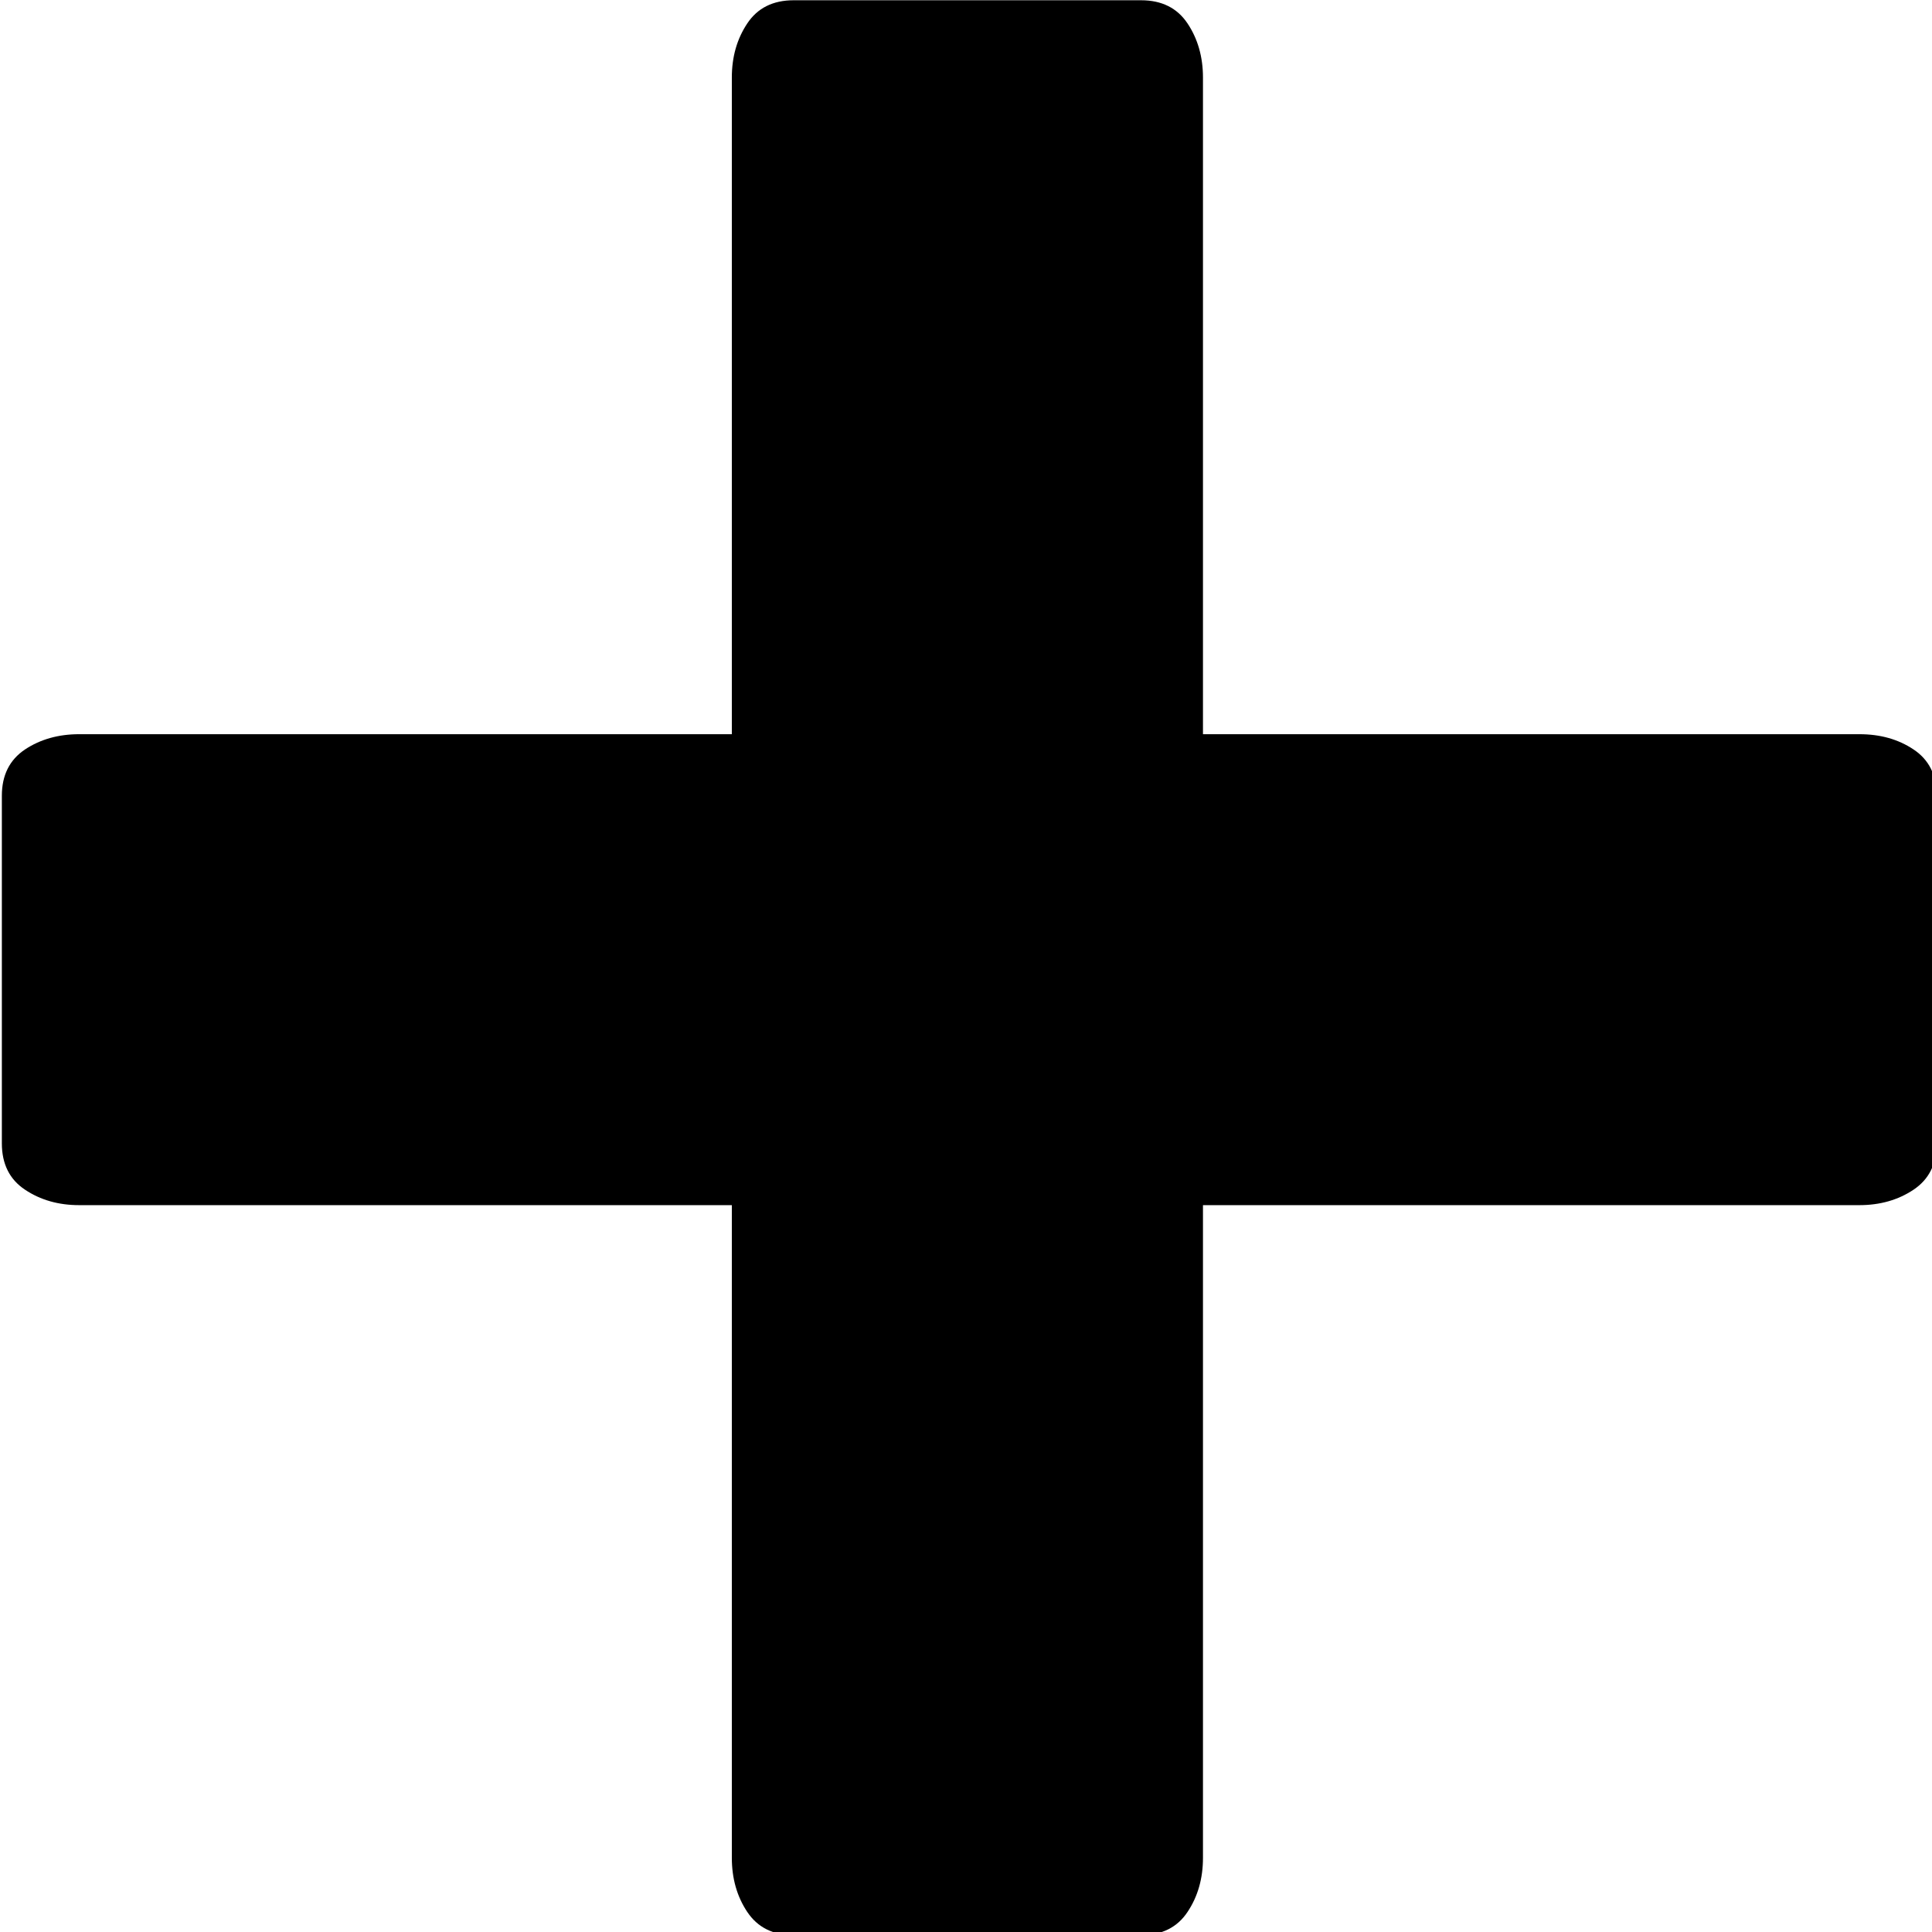 <?xml version="1.0" encoding="UTF-8" standalone="no"?>
<!-- Created with Inkscape (http://www.inkscape.org/) -->

<svg xmlns:dc="http://purl.org/dc/elements/1.1/" 
   xmlns:cc="http://creativecommons.org/ns#" 
   xmlns:rdf="http://www.w3.org/1999/02/22-rdf-syntax-ns#" 
   xmlns:svg="http://www.w3.org/2000/svg" 
   xmlns="http://www.w3.org/2000/svg" 
   xmlns:sodipodi="http://sodipodi.sourceforge.net/DTD/sodipodi-0.dtd" 
   xmlns:inkscape="http://www.inkscape.org/namespaces/inkscape" viewBox="0 0 5.303 5.303" version="1.1" id="svg845" inkscape:version="0.92.4 (5da689c313, 2019-01-14)" sodipodi:docname="plus-slider.svg">
   <defs id="defs839" />
   <sodipodi:namedview id="base" pagecolor="#ffffff" bordercolor="#666666" borderopacity="1.0" inkscape:pageopacity="0.0" inkscape:pageshadow="2" inkscape:zoom="5.6" inkscape:cx="-47.19394" inkscape:cy="4.5243754" inkscape:document-units="mm" inkscape:current-layer="layer1" showgrid="false" inkscape:window-width="1920" inkscape:window-height="1017" inkscape:window-x="-8" inkscape:window-y="-8" inkscape:window-maximized="1" />
   <g inkscape:label="Calque 1" inkscape:groupmode="layer" id="layer1" transform="translate(-97.554,-170.792)">
      <path style="opacity:1;fill:#000000;fill-opacity:1;stroke:none;stroke-width:0.378;stroke-linecap:round;stroke-linejoin:round;stroke-miterlimit:4;stroke-dasharray:none;stroke-opacity:1" d="m 21.59,1.248 c -0.213,0 -0.374,0.08 -0.48,0.24 -0.107,0.16 -0.16,0.347 -0.16,0.561 v 6.801 h -6.76 c -0.213,0 -0.401,0.052 -0.561,0.158 -0.16,0.107 -0.24,0.267 -0.24,0.48 v 3.6 c 0,0.213 0.08,0.374 0.24,0.48 0.16,0.107 0.347,0.16 0.561,0.16 h 6.76 v 6.76 c 0,0.213 0.053,0.401 0.16,0.561 0.107,0.16 0.267,0.24 0.48,0.24 h 3.6 c 0.213,0 0.374,-0.08 0.48,-0.24 0.107,-0.16 0.16,-0.347 0.16,-0.561 v -6.76 h 6.799 c 0.213,0 0.401,-0.053 0.561,-0.16 0.16,-0.107 0.24,-0.267 0.24,-0.48 V 9.488 c 0,-0.213 -0.08,-0.374 -0.24,-0.48 -0.16,-0.107 -0.347,-0.158 -0.561,-0.158 H 25.83 V 2.049 c 0,-0.213 -0.053,-0.401 -0.16,-0.561 C 25.563,1.328 25.403,1.248 25.189,1.248 Z" id="path1416" transform="matrix(0.265,0,0,0.265,94.011,170.462)" inkscape:connector-curvature="0" />
   </g>
</svg>
